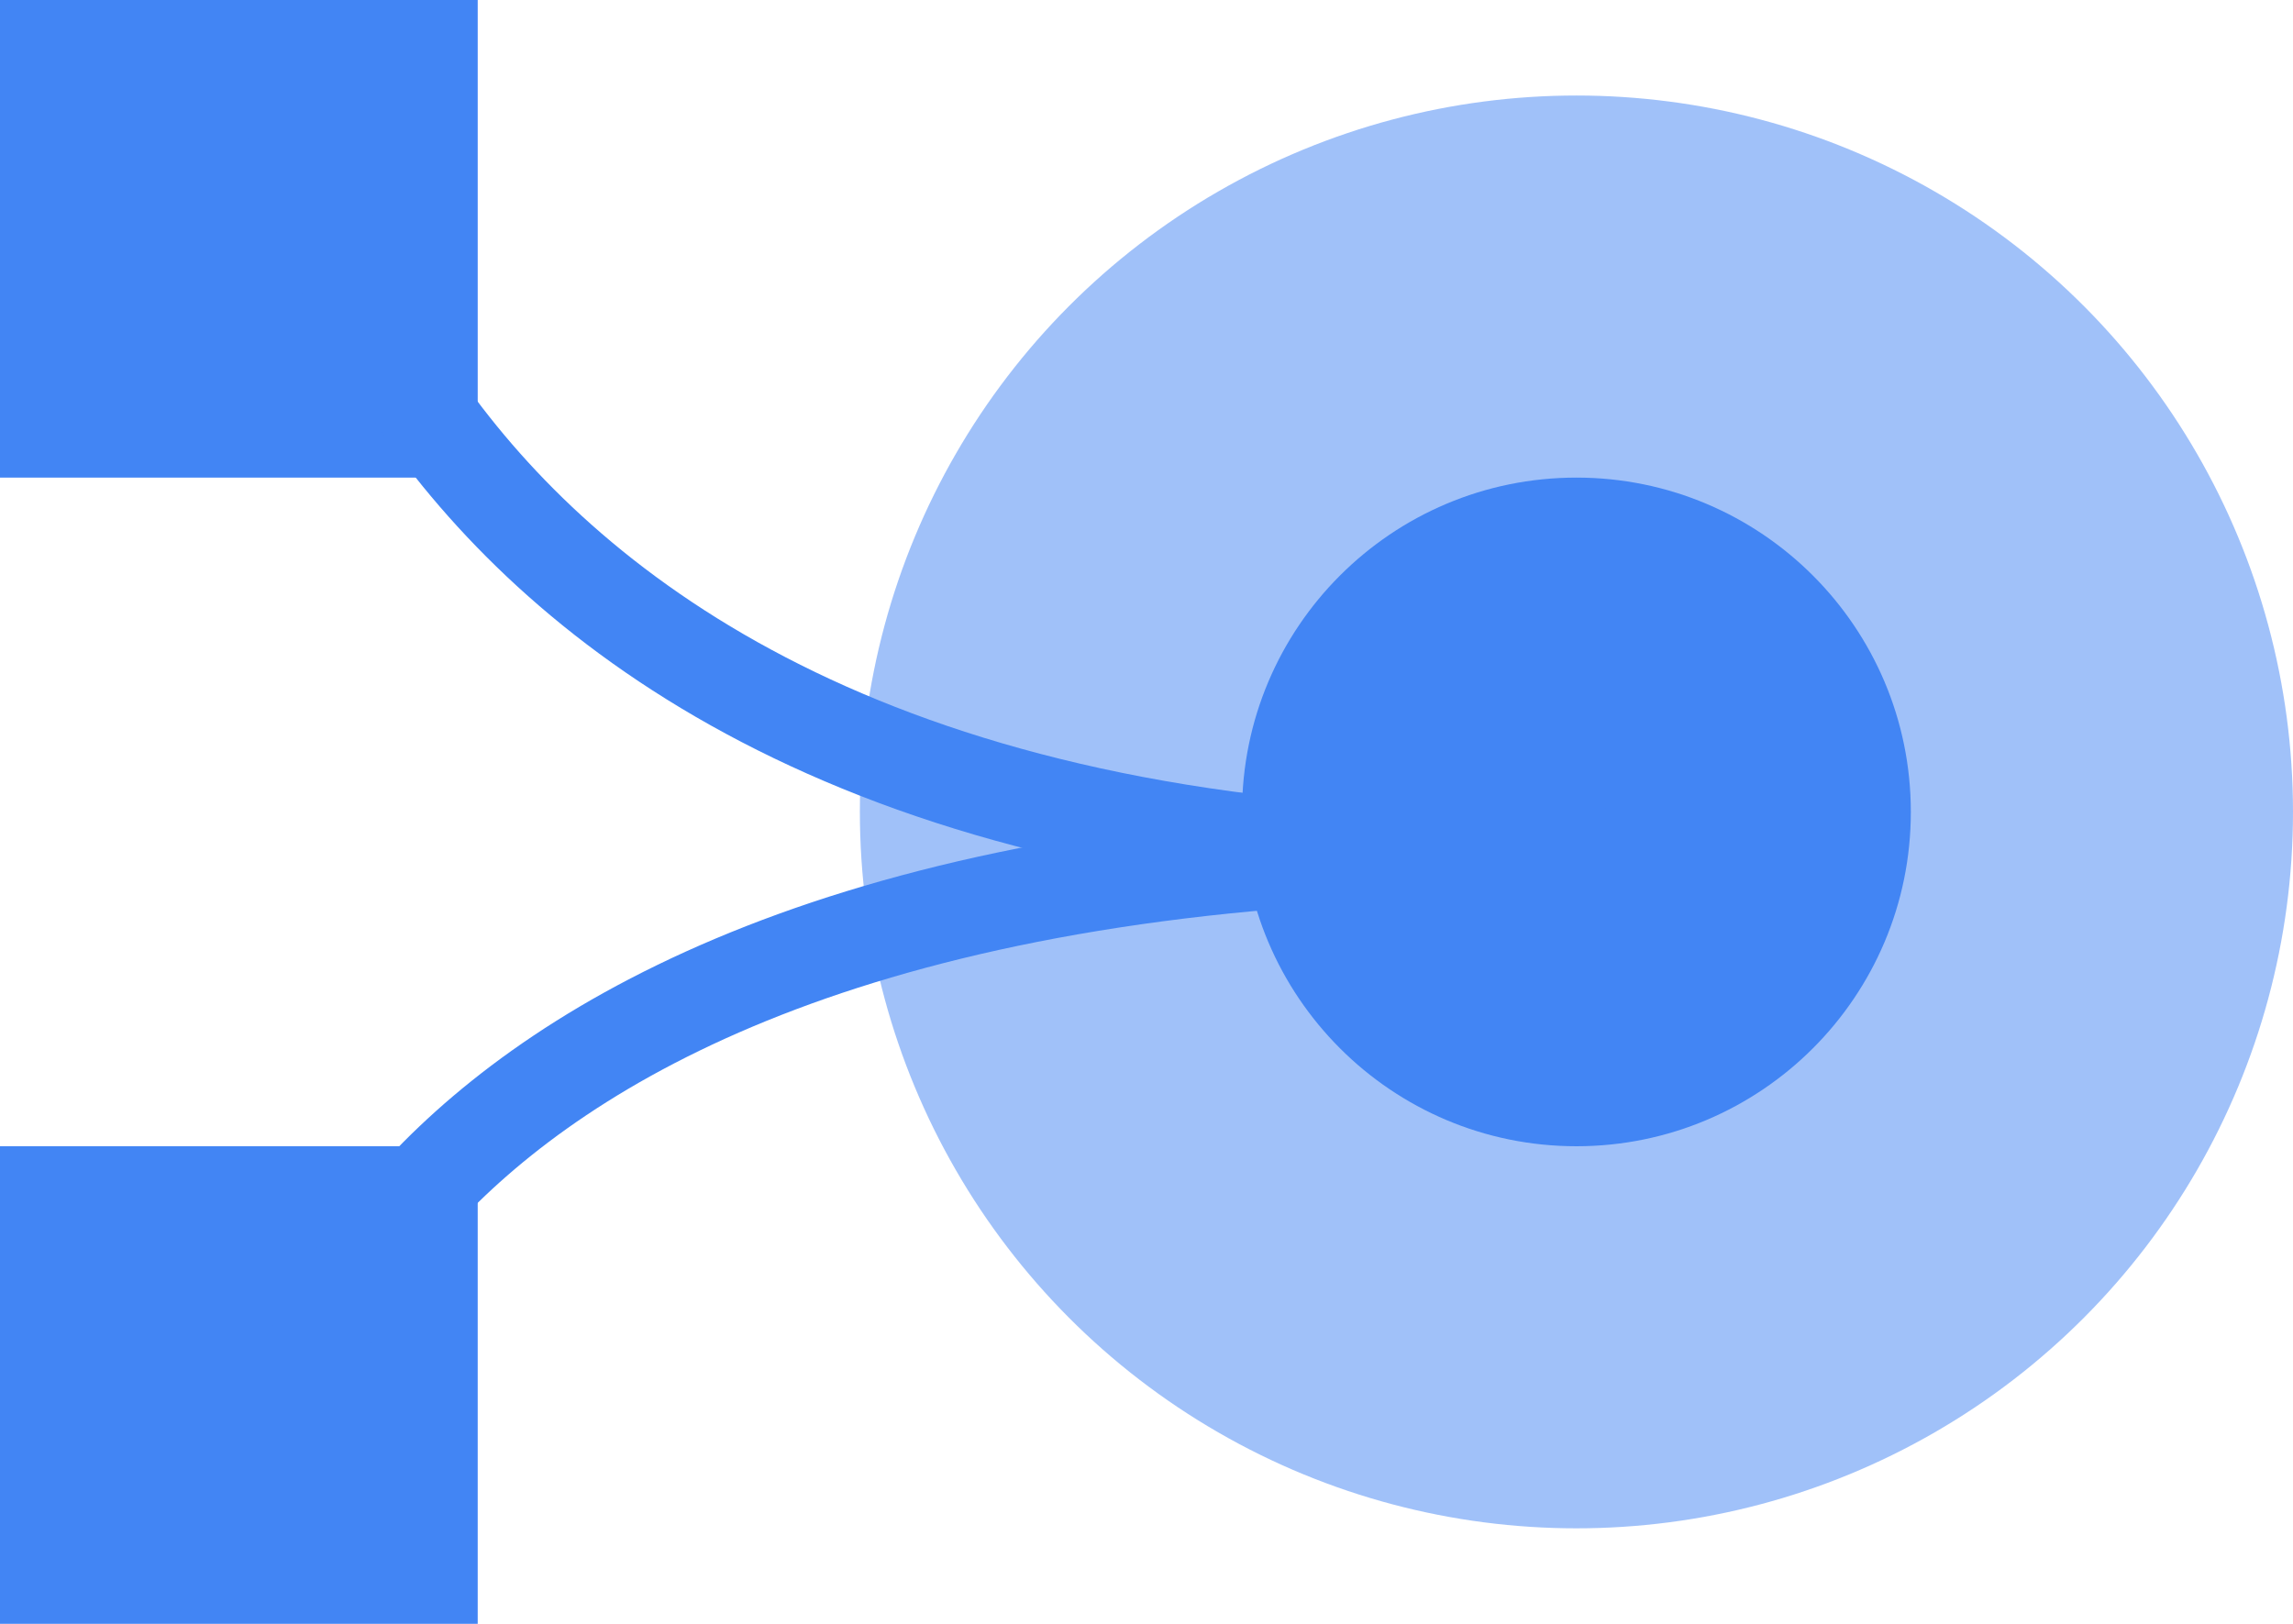 <svg id="Icon_Acquisition" xmlns="http://www.w3.org/2000/svg" viewBox="0 0 24 17">
  <rect id="Rectangle" width="5" height="5" fill="#4285f4"/>
  <rect id="Rectangle_Copy_41" data-name="Rectangle Copy 41" width="5" height="5" transform="translate(0 12)" fill="#4285f4"/>
  <circle id="Oval_Copy_18" data-name="Oval Copy 18" cx="7.5" cy="7.5" r="7.5" transform="translate(9 1)" fill="#4285f4" opacity="0.5"/>
  <circle id="Oval" cx="3.5" cy="3.5" r="3.5" transform="translate(13 5)" fill="#4285f4"/>
  <path id="Path_9" data-name="Path 9" d="M0,6.1S1-.678,15,.075" transform="translate(3 8.9)" fill="none" stroke="#4285f4" stroke-miterlimit="10" stroke-width="1"/>
  <path id="Path_9_Copy" data-name="Path 9 Copy" d="M0-8.1s1,9,15,8" transform="translate(3 9)" fill="none" stroke="#4285f4" stroke-miterlimit="10" stroke-width="1"/>
</svg>
